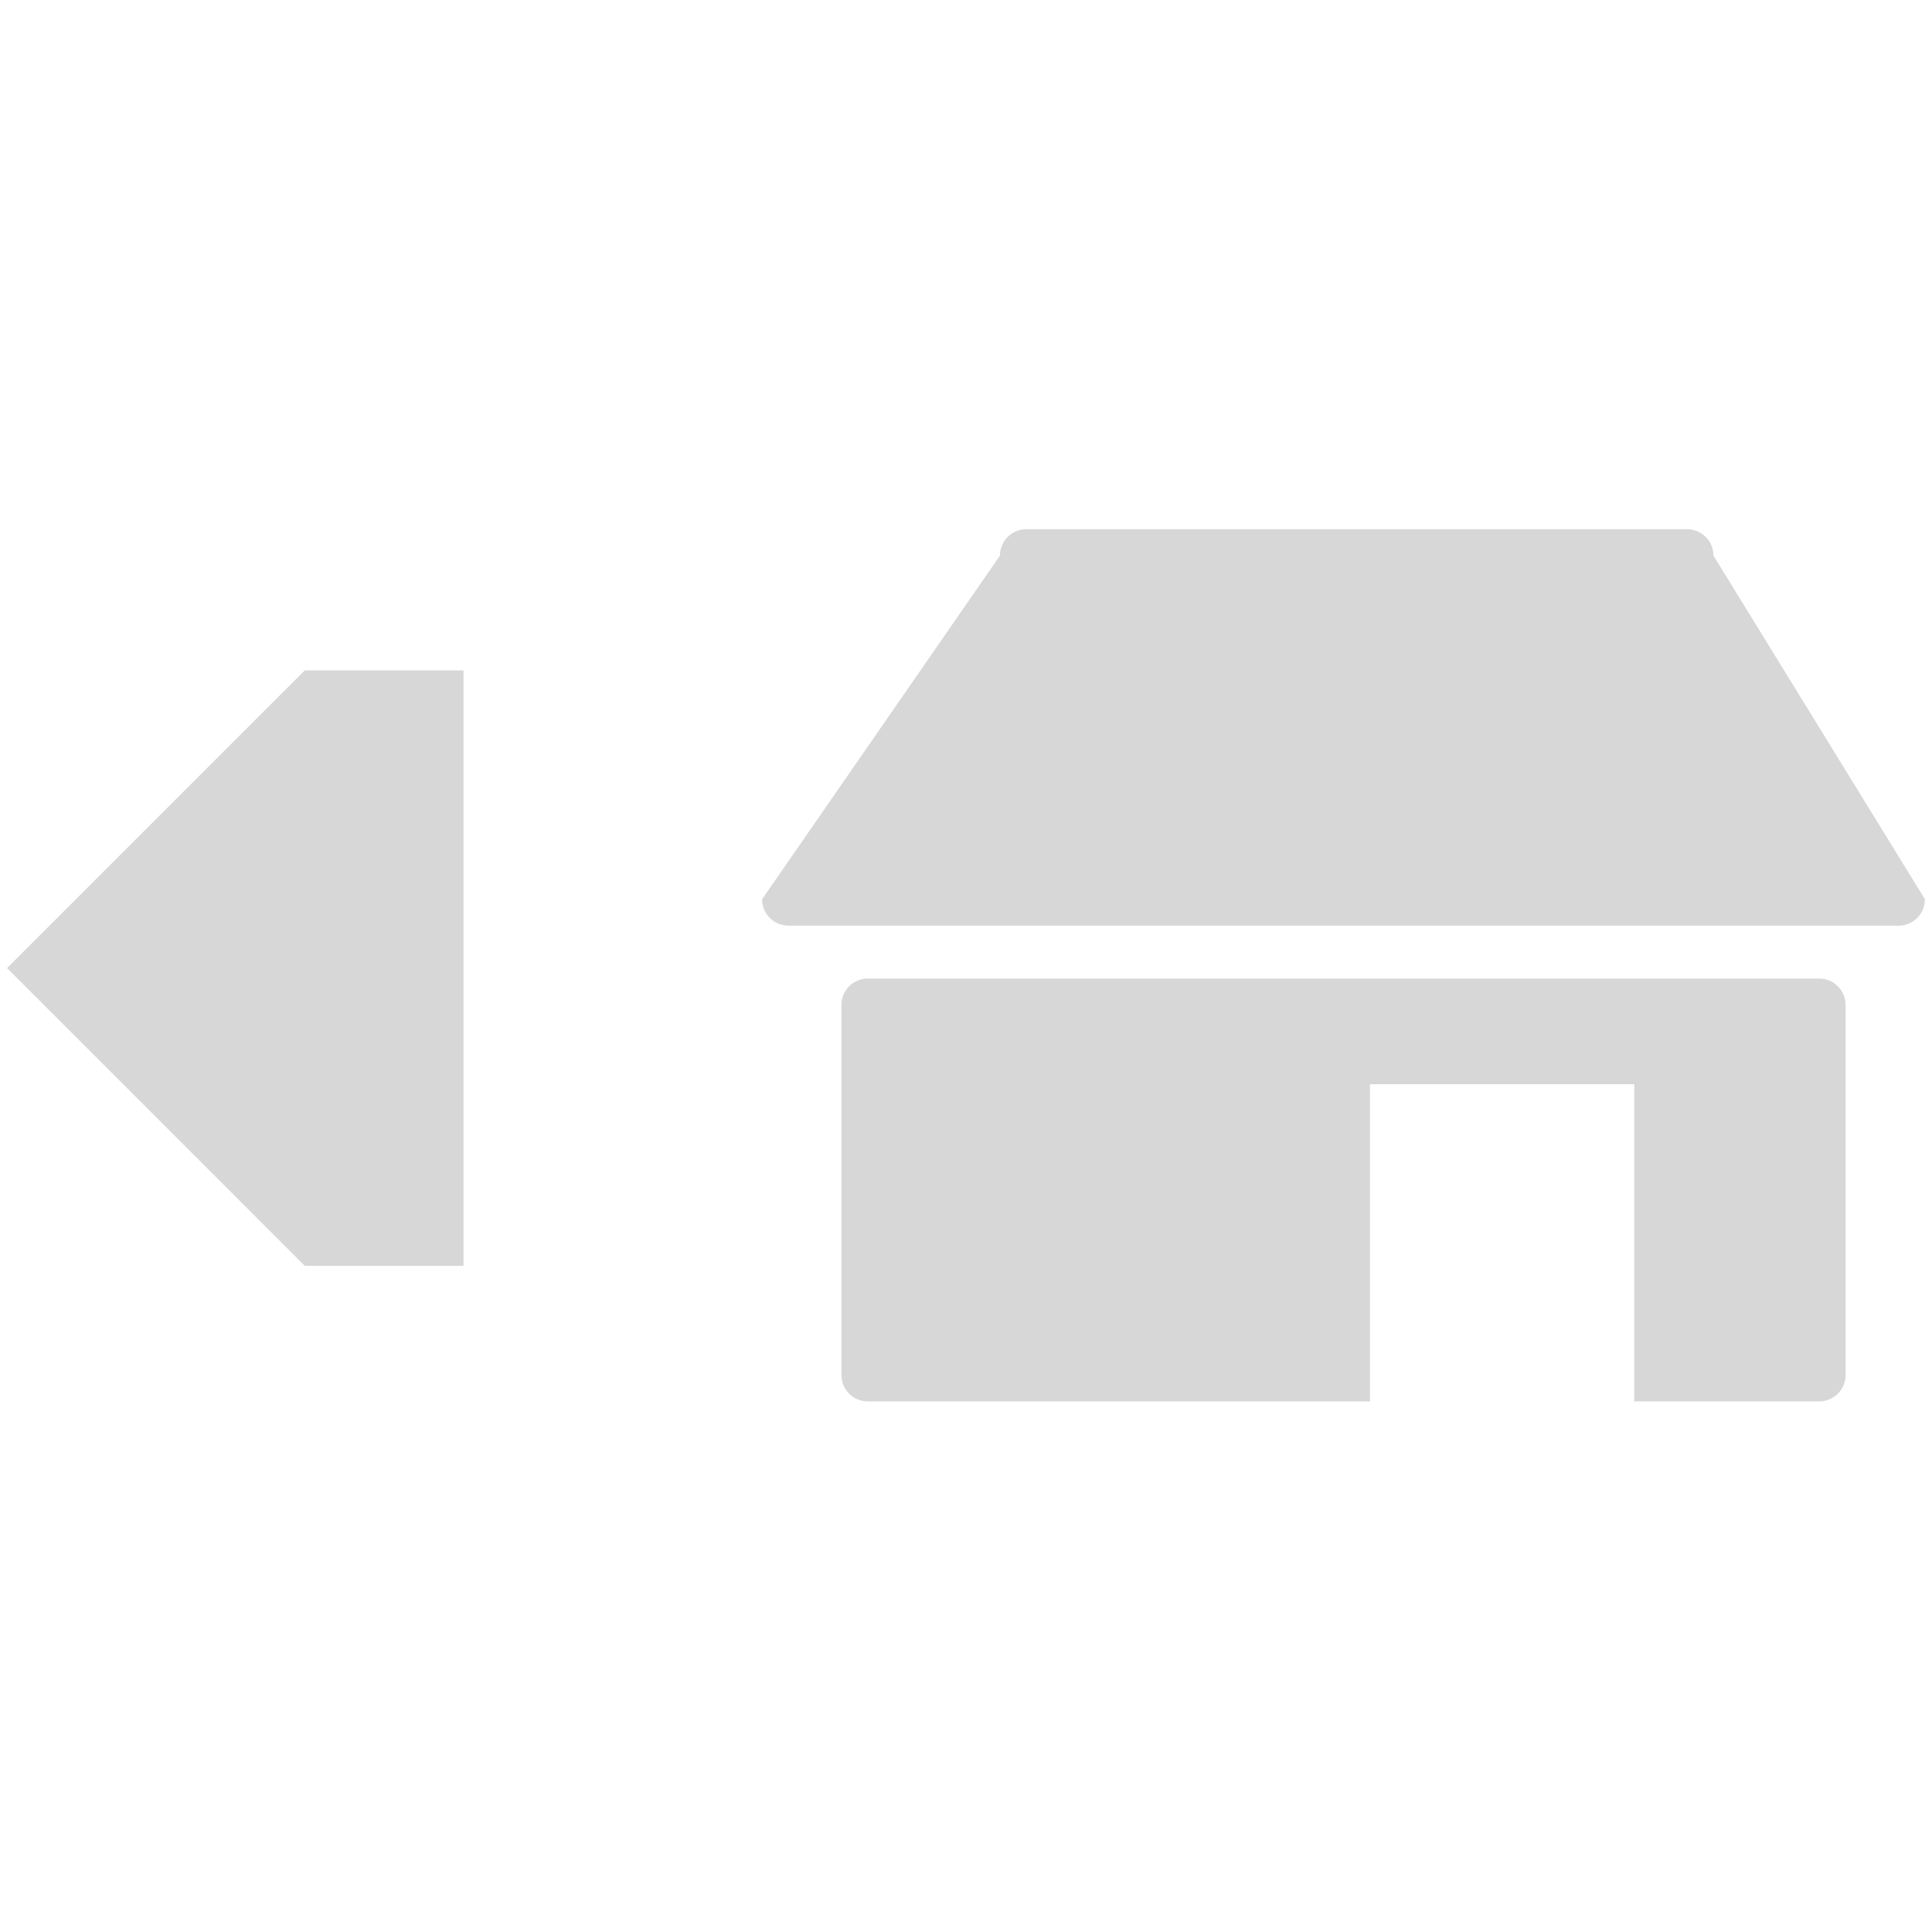 <?xml version="1.0" encoding="utf-8"?>
<!-- Generator: Adobe Illustrator 17.0.1, SVG Export Plug-In . SVG Version: 6.00 Build 0)  -->
<!DOCTYPE svg PUBLIC "-//W3C//DTD SVG 1.1//EN" "http://www.w3.org/Graphics/SVG/1.1/DTD/svg11.dtd">
<svg version="1.1" xmlns="http://www.w3.org/2000/svg" xmlns:xlink="http://www.w3.org/1999/xlink" x="0px" y="0px" width="42px"
	 height="42px" viewBox="0 0 42 42" enable-background="new 0 0 42 42" xml:space="preserve">
	<polygon fill-rule="evenodd" clip-rule="evenodd" fill="#D7D7D7" points="10.076,27.518 10.076,14.575 6.625,14.575 0.154,21.046 
		6.625,27.518 10.076,27.518 	"/>
	<path fill-rule="evenodd" clip-rule="evenodd" fill="#D7D7D7" d="M41.272,20.123H17.141c-0.317,0-0.574-0.257-0.574-0.574
		l5.171-7.47c0-0.317,0.257-0.574,0.574-0.574h14.363c0.317,0,0.574,0.257,0.574,0.574l4.597,7.47
		C41.846,19.866,41.589,20.123,41.272,20.123L41.272,20.123z M18.865,21.273h20.683c0.317,0,0.574,0.257,0.574,0.574v8.044
		c0,0.317-0.257,0.574-0.574,0.574h-4.021V23.57h-5.745v6.895H18.865c-0.317,0-0.574-0.257-0.574-0.574v-8.044
		C18.291,21.53,18.548,21.273,18.865,21.273L18.865,21.273z"/>
</svg>
